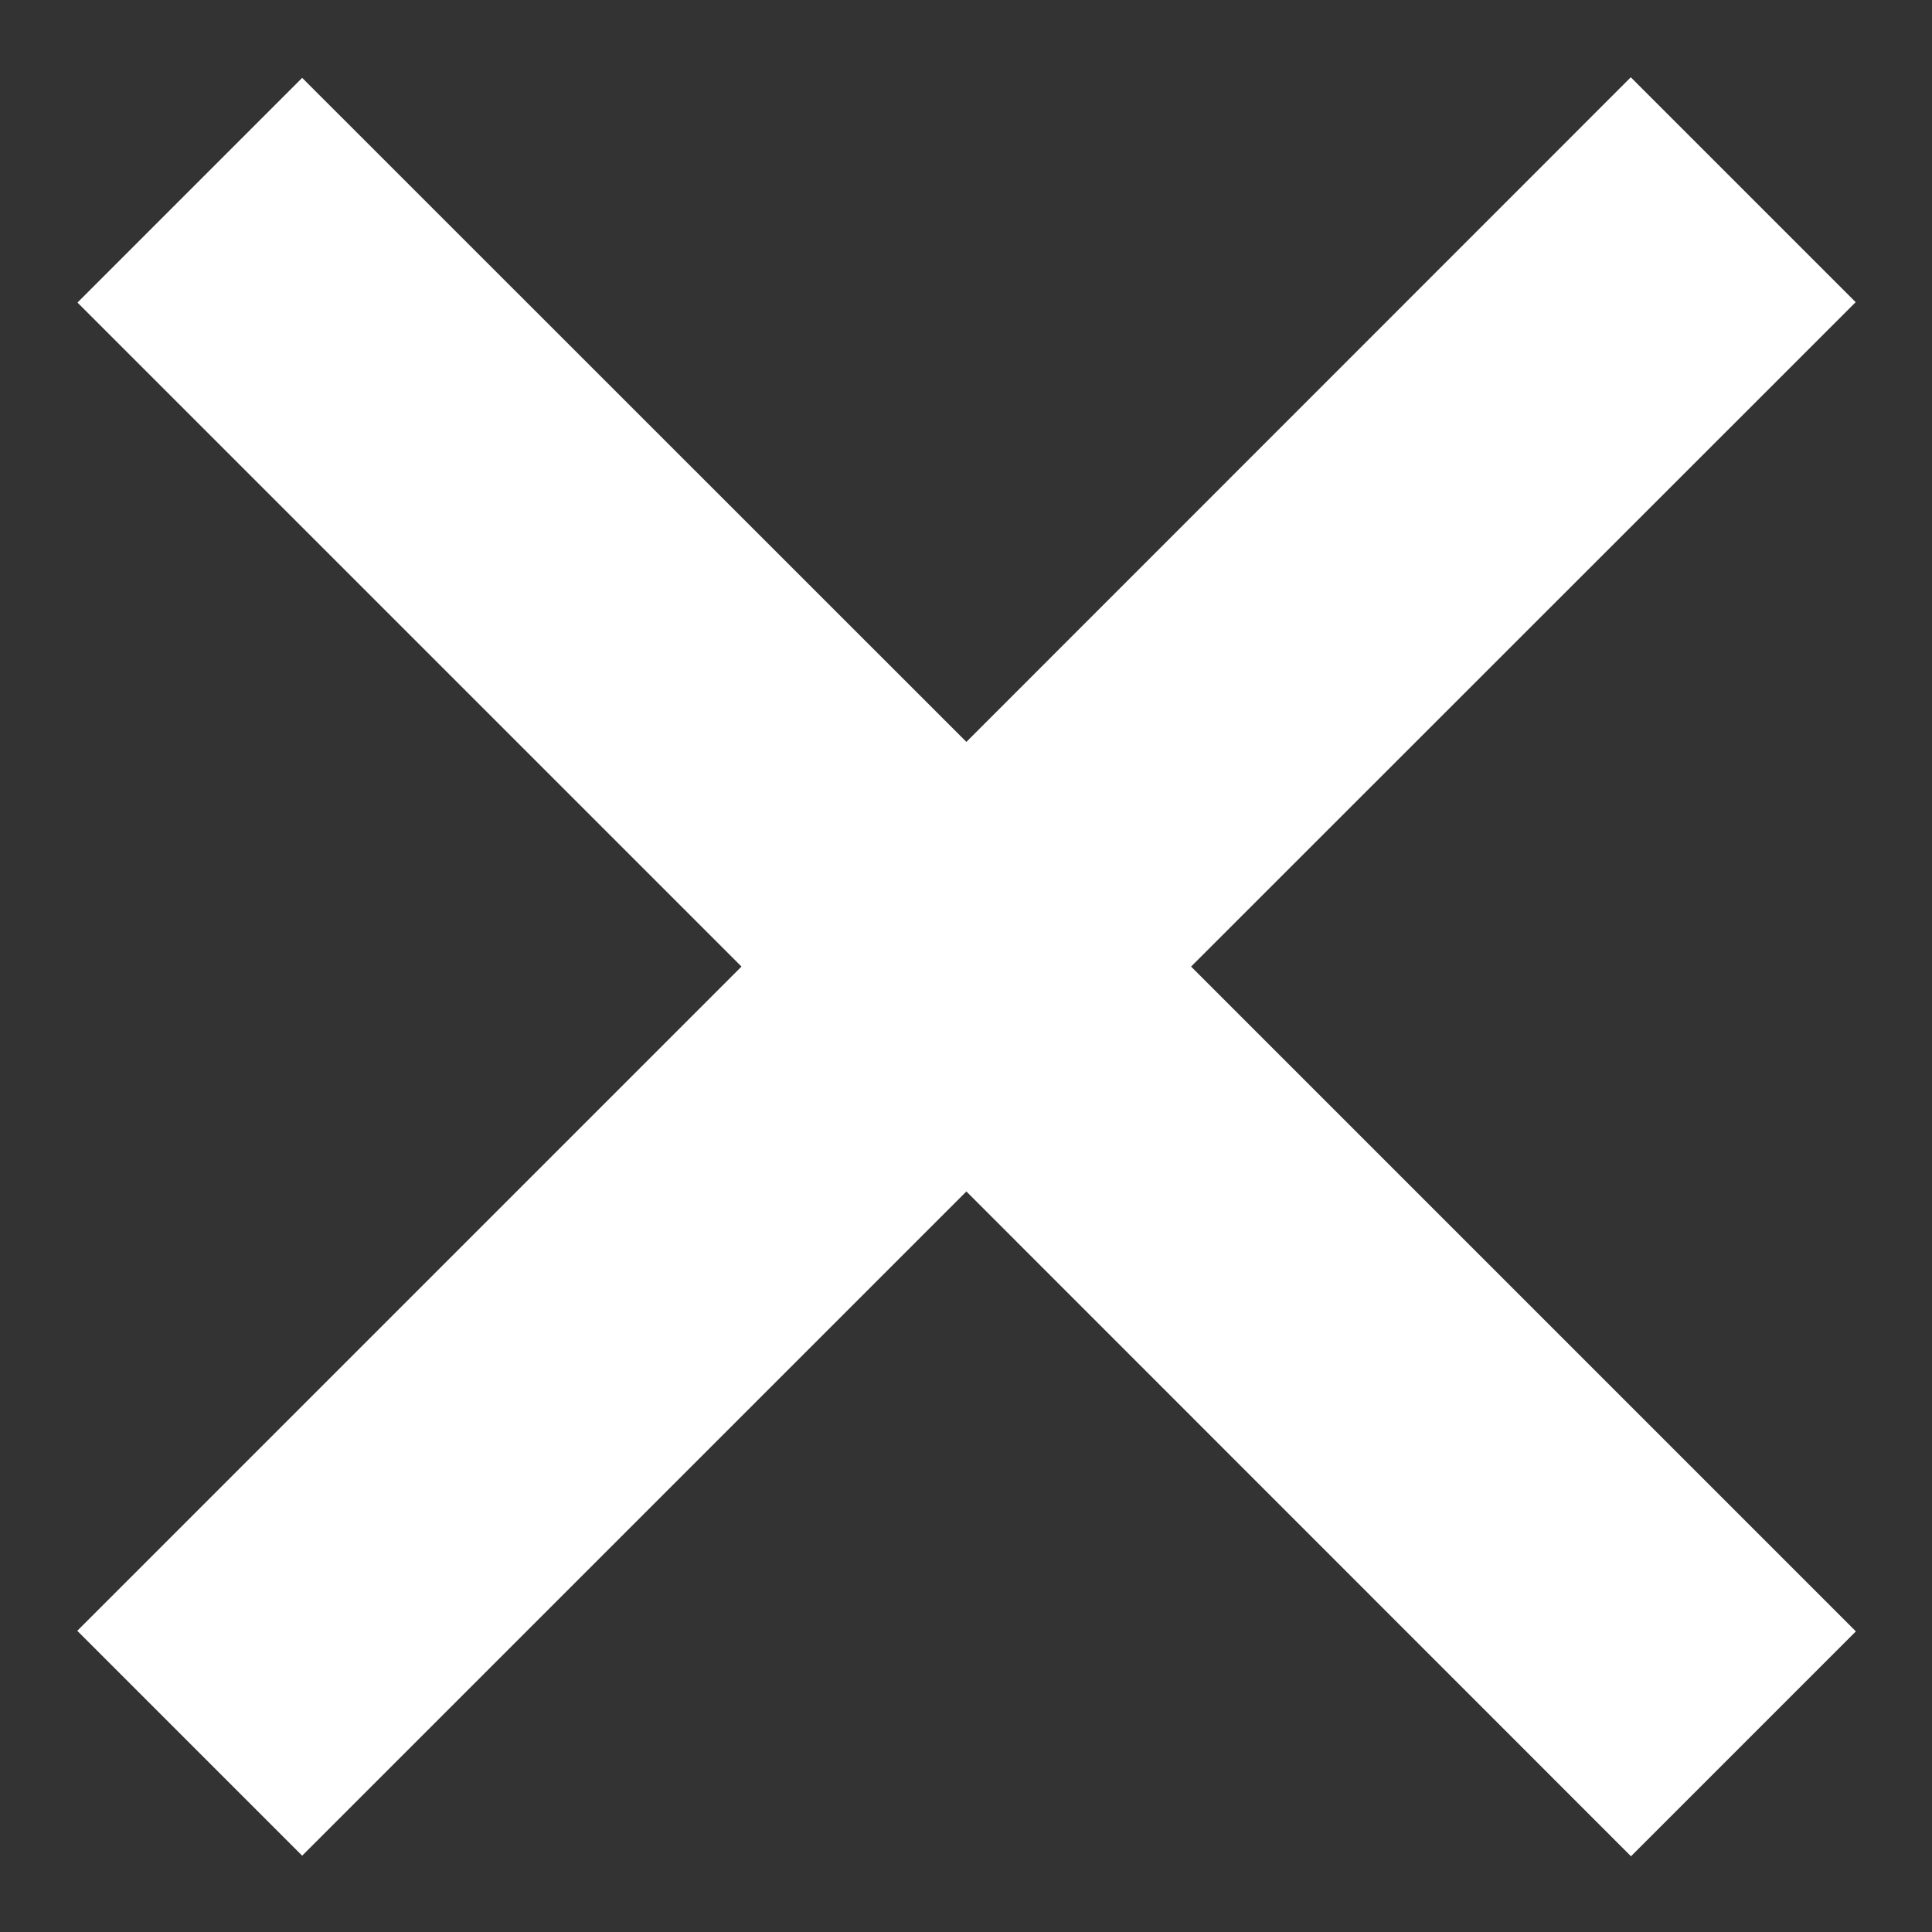 <?xml version="1.0" encoding="UTF-8"?>
<svg width="10px" height="10px" viewBox="0 0 10 10" version="1.1" xmlns="http://www.w3.org/2000/svg" xmlns:xlink="http://www.w3.org/1999/xlink">
    <rect x="0" y="0" width="10" height="10" fill="#333333" stroke="none"/>
    <!-- Generator: Sketch 53.2 (72643) - https://sketchapp.com -->
    <title>icon_quick-filter-remove_hover</title>
    <desc>Created with Sketch.</desc>
    <g id="icon_quick-filter-remove_hover" stroke="none" stroke-width="1" fill="none" fill-rule="evenodd">
        <polygon id="Path" fill="#FFFFFF" points="5.002 3.84 8.441 0.4 9.605 1.564 6.165 5.003 9.606 8.444 8.442 9.608 5.002 6.167 1.564 9.605 0.4 8.441 3.838 5.003 0.401 1.566 1.564 0.403"></polygon>
    </g>
</svg>